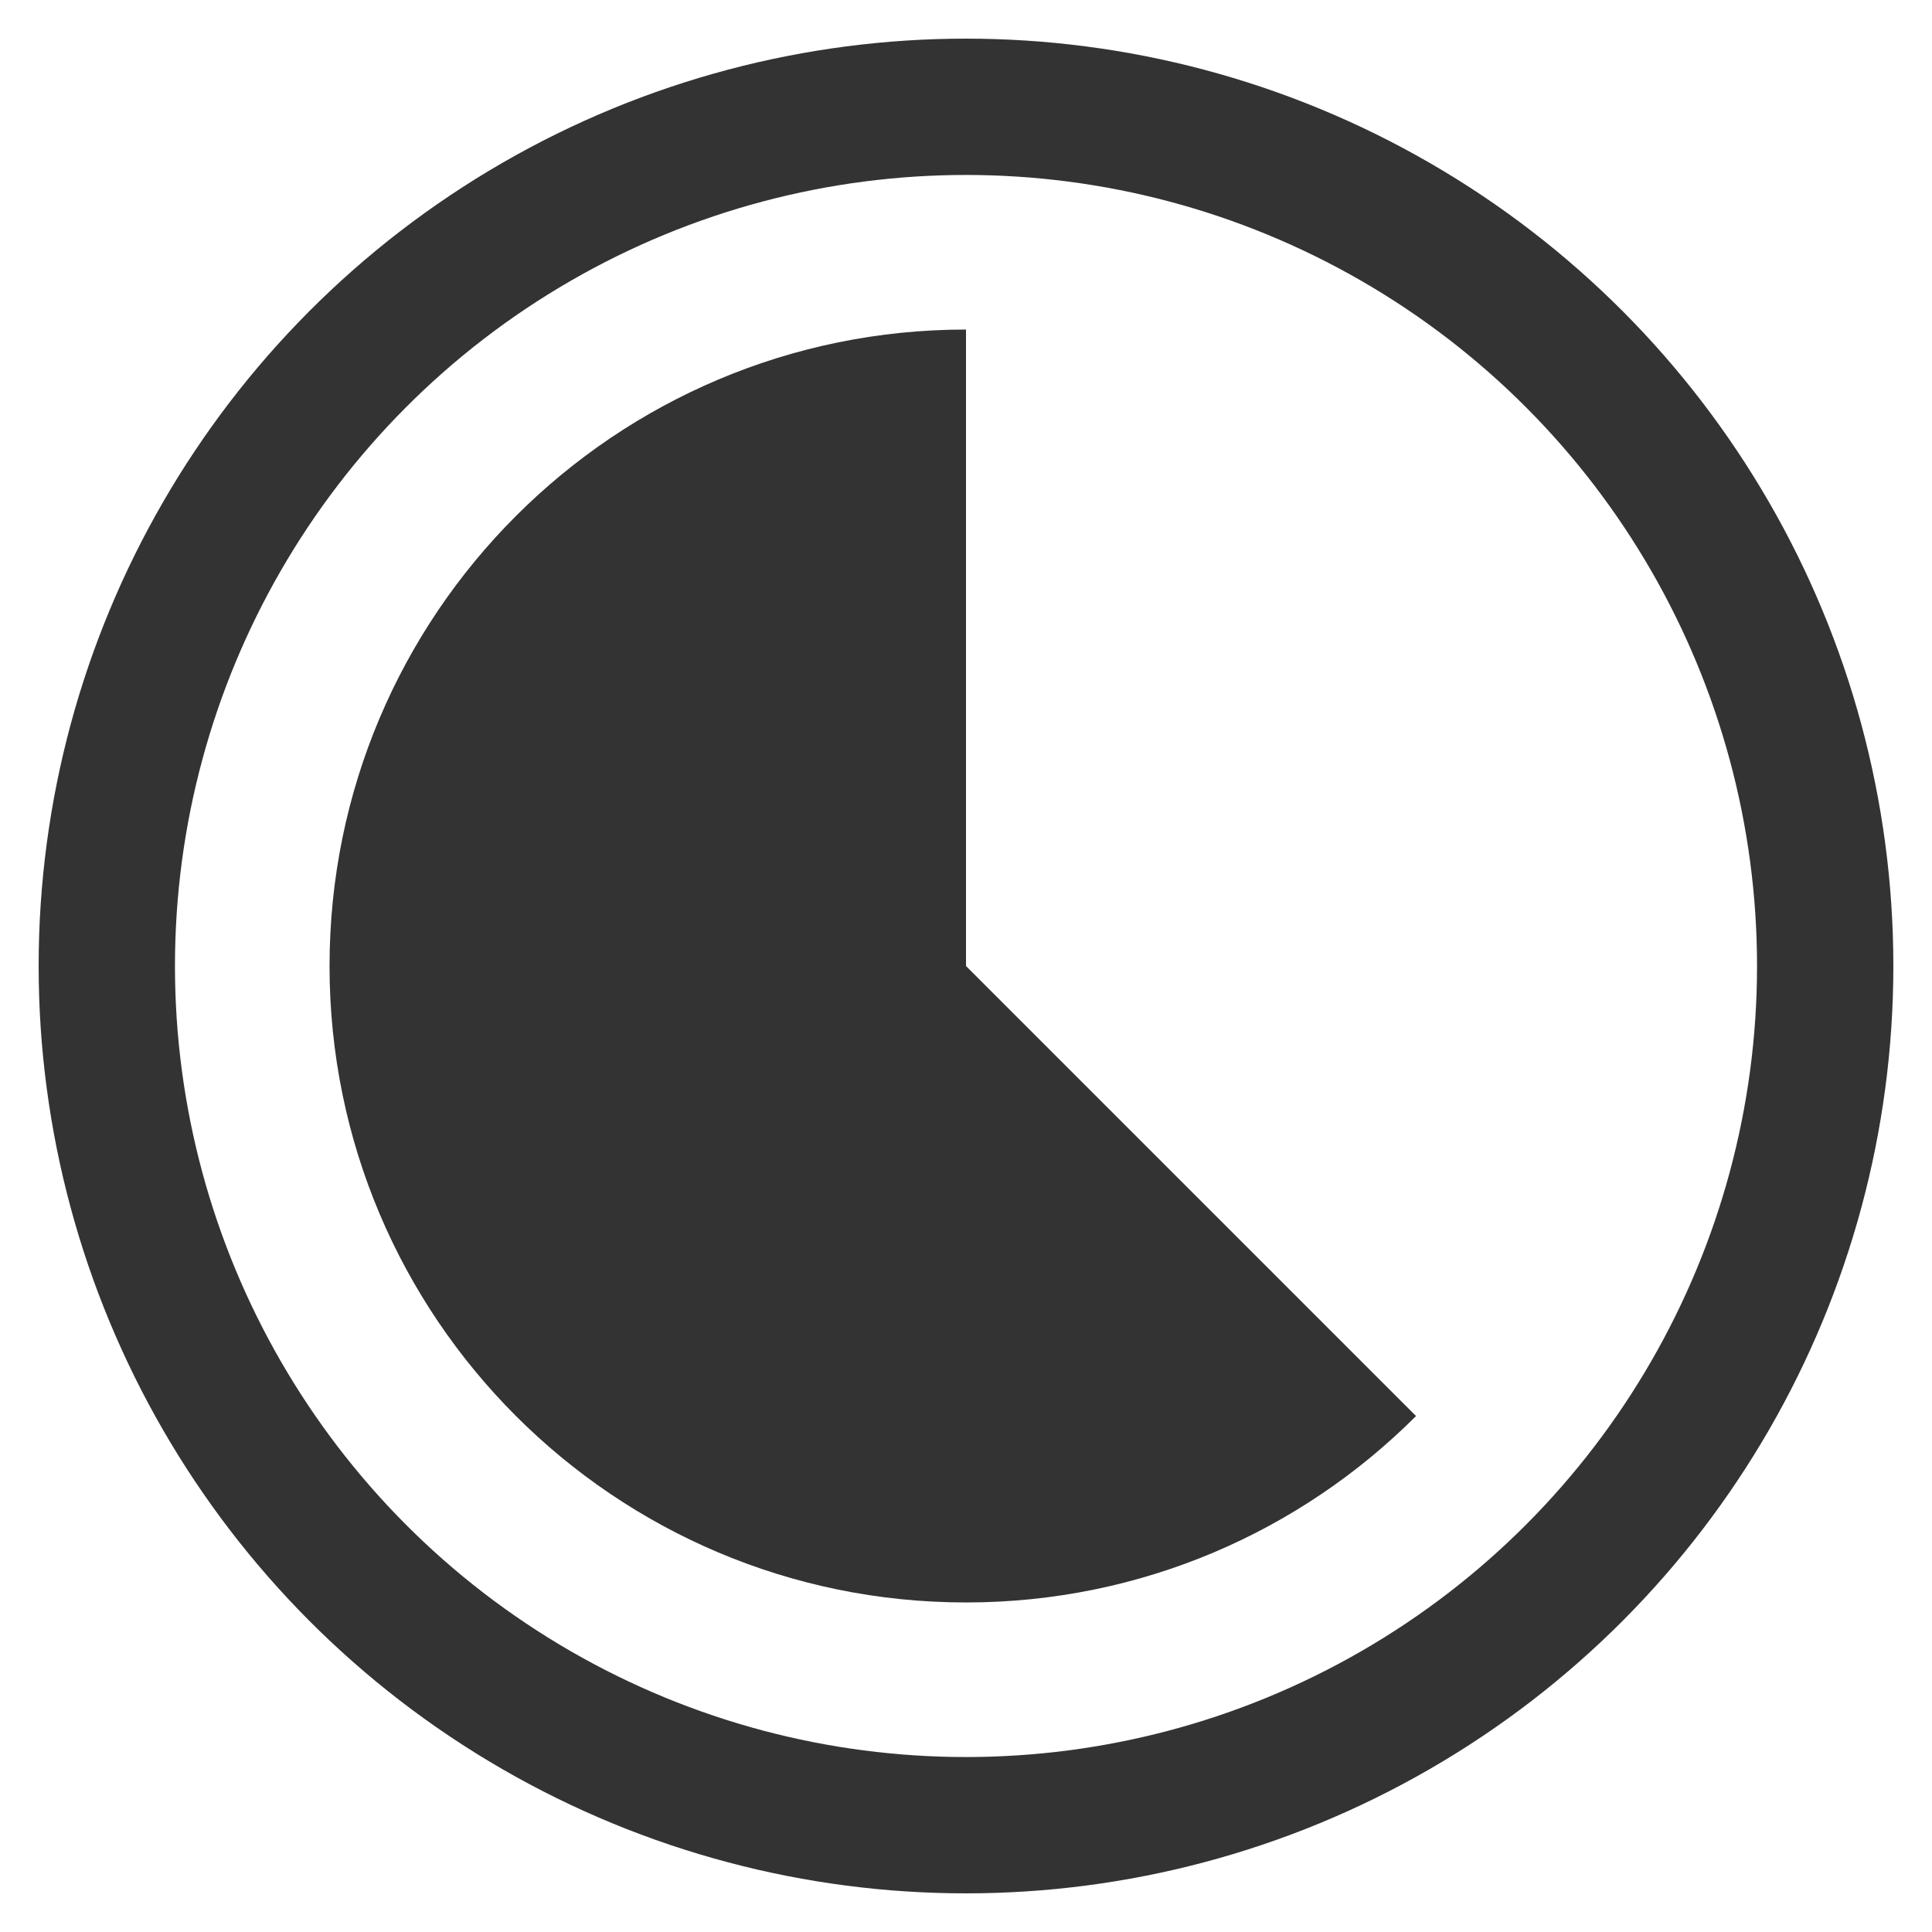 <?xml version="1.0" encoding="utf-8"?>
<!-- Generator: Adobe Illustrator 15.0.0, SVG Export Plug-In . SVG Version: 6.00 Build 0)  -->
<!DOCTYPE svg PUBLIC "-//W3C//DTD SVG 1.1//EN" "http://www.w3.org/Graphics/SVG/1.1/DTD/svg11.dtd">
<svg version="1.1" id="Layer_1" xmlns="http://www.w3.org/2000/svg" xmlns:xlink="http://www.w3.org/1999/xlink" x="0px" y="0px"
	 width="28.346px" height="28.346px" viewBox="0 0 28.346 28.346" enable-background="new 0 0 28.346 28.346" xml:space="preserve">
<circle fill="none" stroke="#333333" stroke-width="2" stroke-miterlimit="10" cx="14.173" cy="14.173" r="12.606"/>
<g>
	<path fill="#333333" d="M14.173,4.835c-5.157,0-9.338,4.181-9.338,9.338s4.181,9.338,9.338,9.338c2.578,0,4.913-1.045,6.603-2.735
		l-6.603-6.603V4.835z"/>
</g>
</svg>
